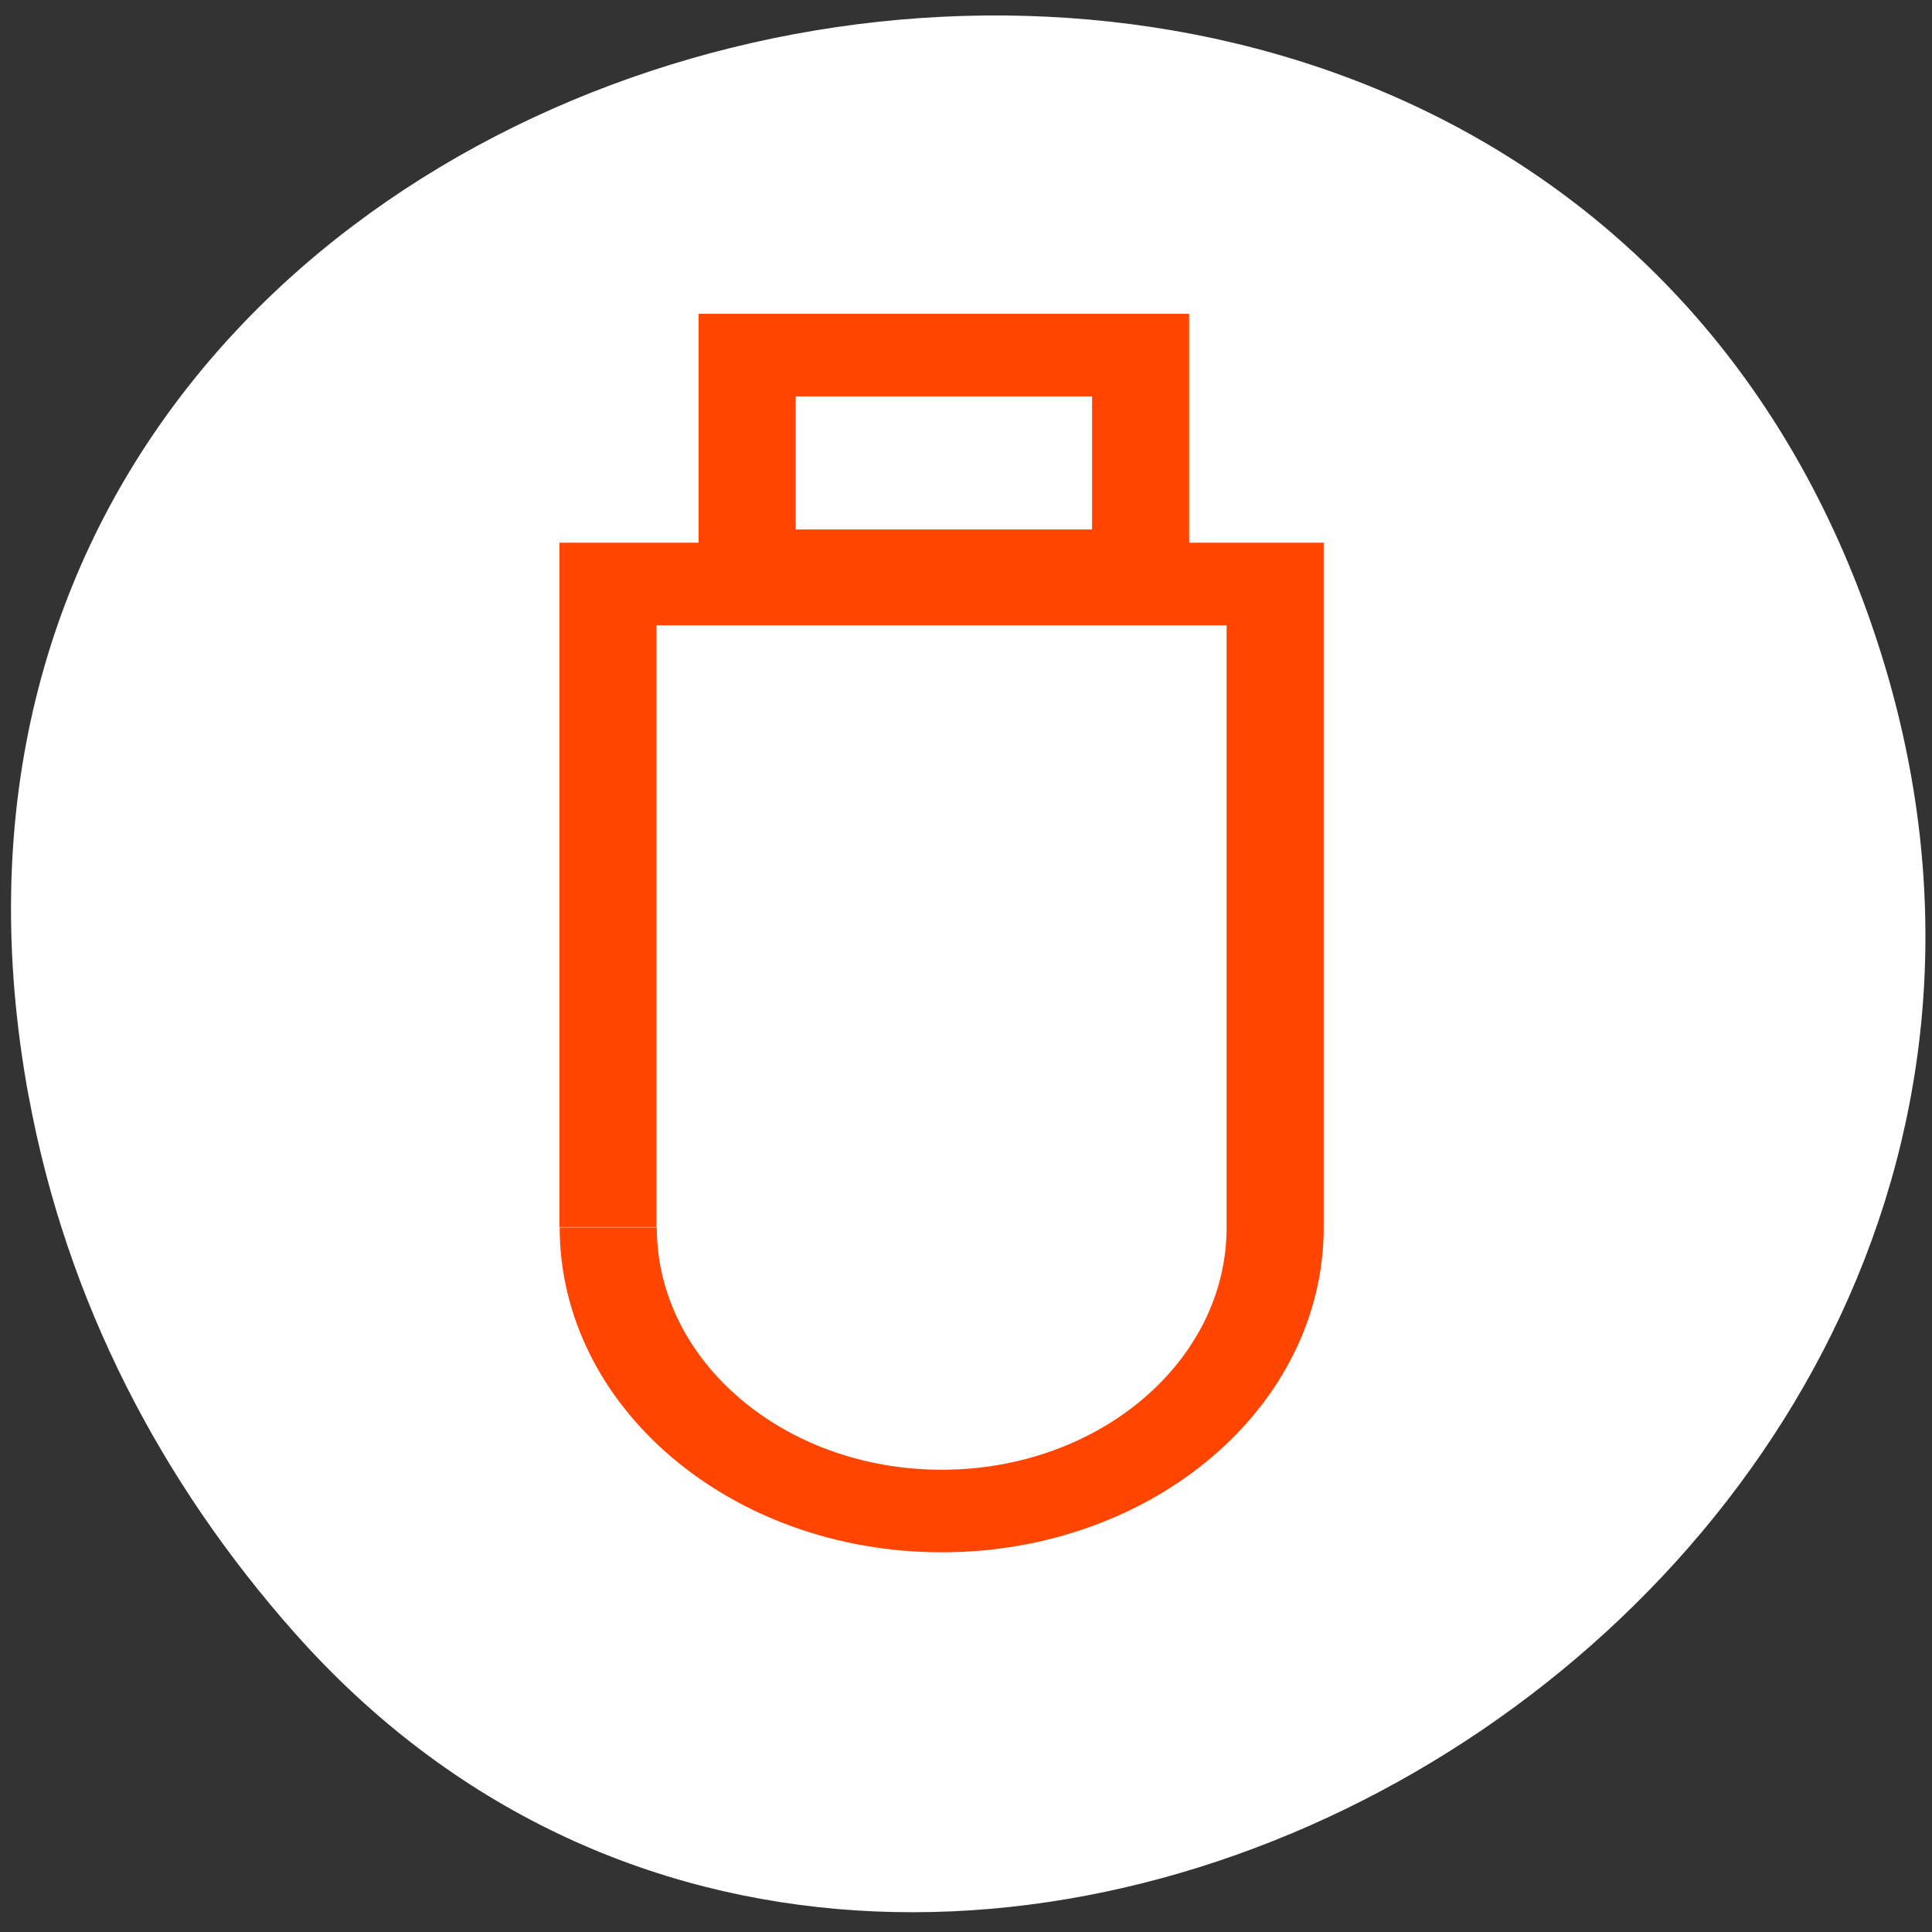 <svg xmlns="http://www.w3.org/2000/svg" viewBox="0 0 256 256"><rect x="0" y="0" width="256" height="256" fill="#333333" stroke="none"/><g transform="translate(-15.15 22.16)" style="fill:#fff"><path d="m 18.94 123.08 c -27.399 -149.15 194.69 -199.9 243.58 -64.25 46.06 127.81 -124.43 230.14 -208.38 135.32 -17.516 -19.783 -30.17 -43.703 -35.19 -71.08 z" style="color:#000"/><g transform="matrix(0 -3.126 3.676 0 34.27 190.14)" style="stroke:#ff4500;display:block;stroke-width:3.5"><path d="m 15.885 16.723 c -6.641 0 -12.02 5.385 -12.02 12.02 0 6.639 5.383 12.02 12.02 12.02 h 0.014 h 27.26 v -24.05 h -27.26"/><path d="m 43.722 21.731 h 9.14 v 14.182 h -9.14 z"/></g></g></svg>